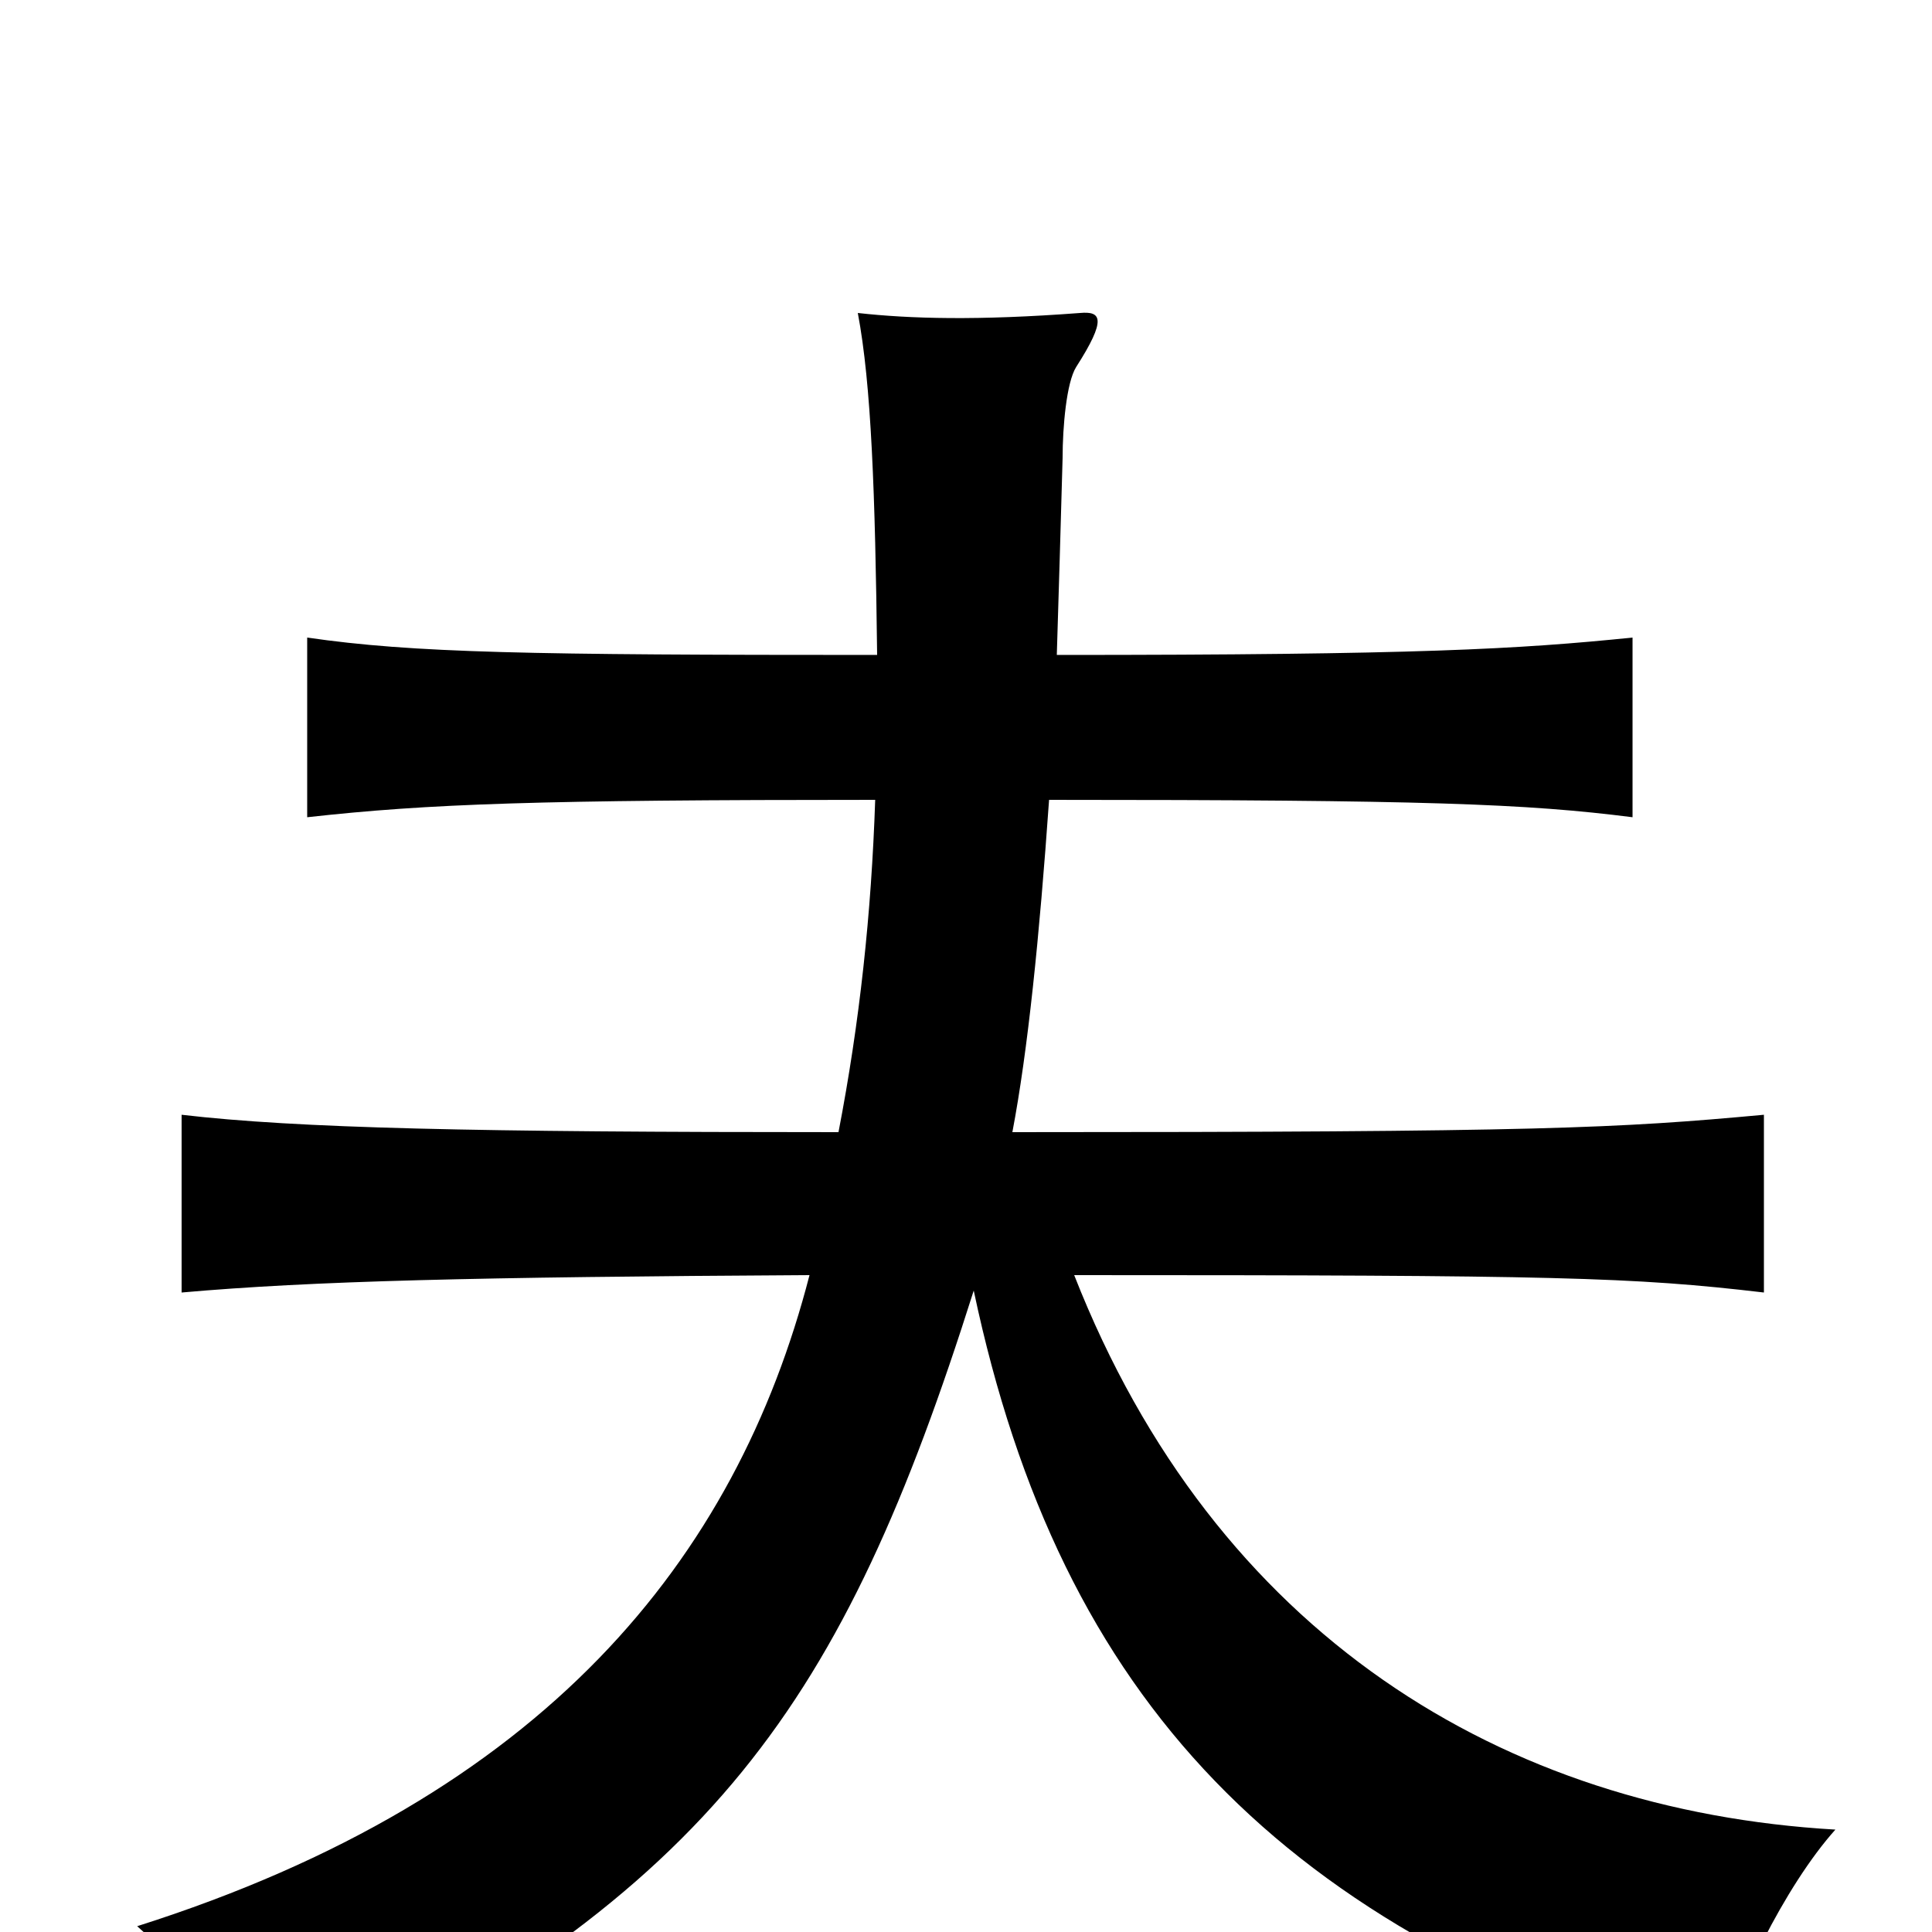 <svg xmlns="http://www.w3.org/2000/svg" viewBox="0 -1000 1000 1000">
	<path fill="#000000" d="M504 -332C549 -119 664 -1 888 67C897 31 924 -24 950 -53C778 -63 629 -154 556 -340C806 -340 845 -339 913 -331V-423C837 -416 798 -414 524 -414C532 -456 538 -515 543 -586C738 -586 790 -584 845 -577V-670C786 -664 734 -661 547 -661C548 -693 549 -727 550 -763C550 -779 552 -802 557 -810C573 -835 570 -839 559 -838C506 -834 471 -835 444 -838C451 -801 453 -745 454 -661C274 -661 214 -662 159 -670V-577C222 -584 278 -586 453 -586C451 -527 445 -471 434 -414C245 -414 154 -416 94 -423V-331C162 -337 245 -339 419 -340C381 -193 282 -70 71 -3C109 31 126 50 153 86C369 -22 436 -117 504 -332Z"/>
</svg>